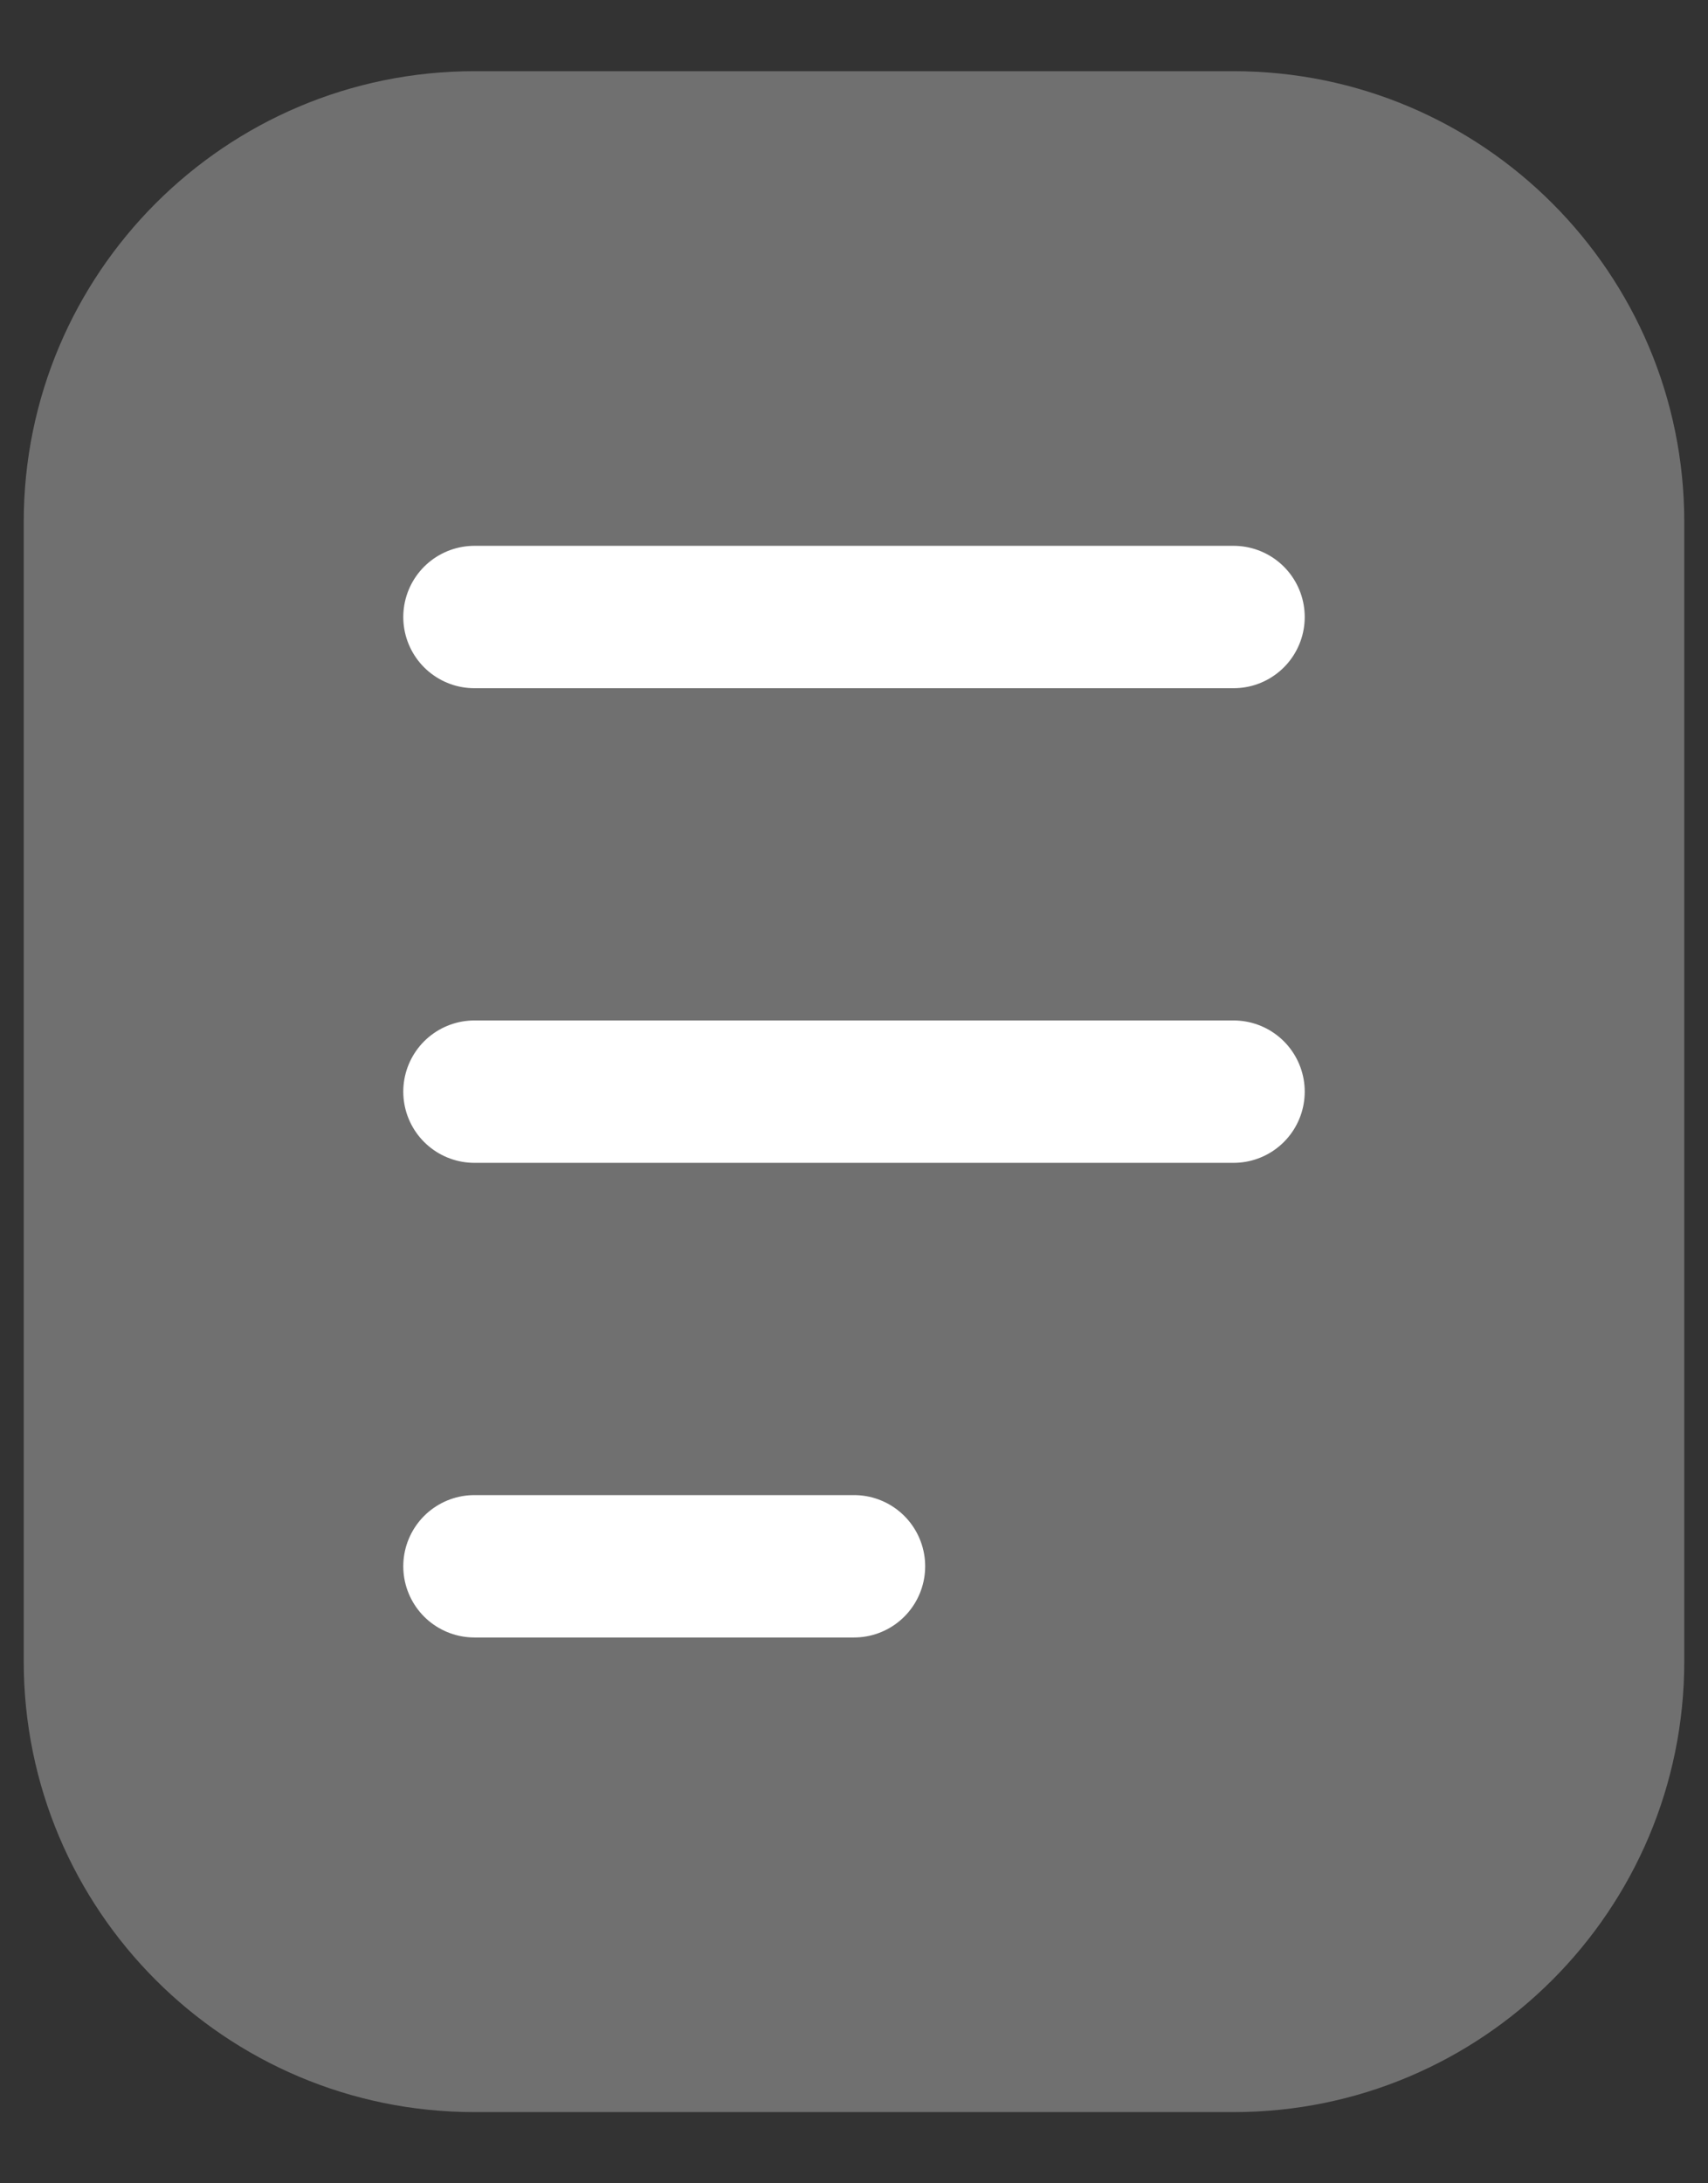 <svg width="18" height="23" viewBox="0 0 18 23" fill="none" xmlns="http://www.w3.org/2000/svg">
<rect x="0" y="0" width="18" height="23" fill="#333333" stroke="none"/>
<path opacity="0.3" d="M0.25 5.5C0.25 2.877 2.377 0.75 5 0.75H13C15.623 0.75 17.75 2.877 17.75 5.5V17.5C17.75 20.123 15.623 22.25 13 22.25H5C2.377 22.25 0.25 20.123 0.25 17.5V5.5Z" fill="white"/>
<path d="M5 6.5H13" stroke="white" stroke-width="1.5" stroke-linecap="round"/>
<path d="M5 11.5H13" stroke="white" stroke-width="1.5" stroke-linecap="round"/>
<path d="M5 16.5H9" stroke="white" stroke-width="1.5" stroke-linecap="round"/>
</svg>

